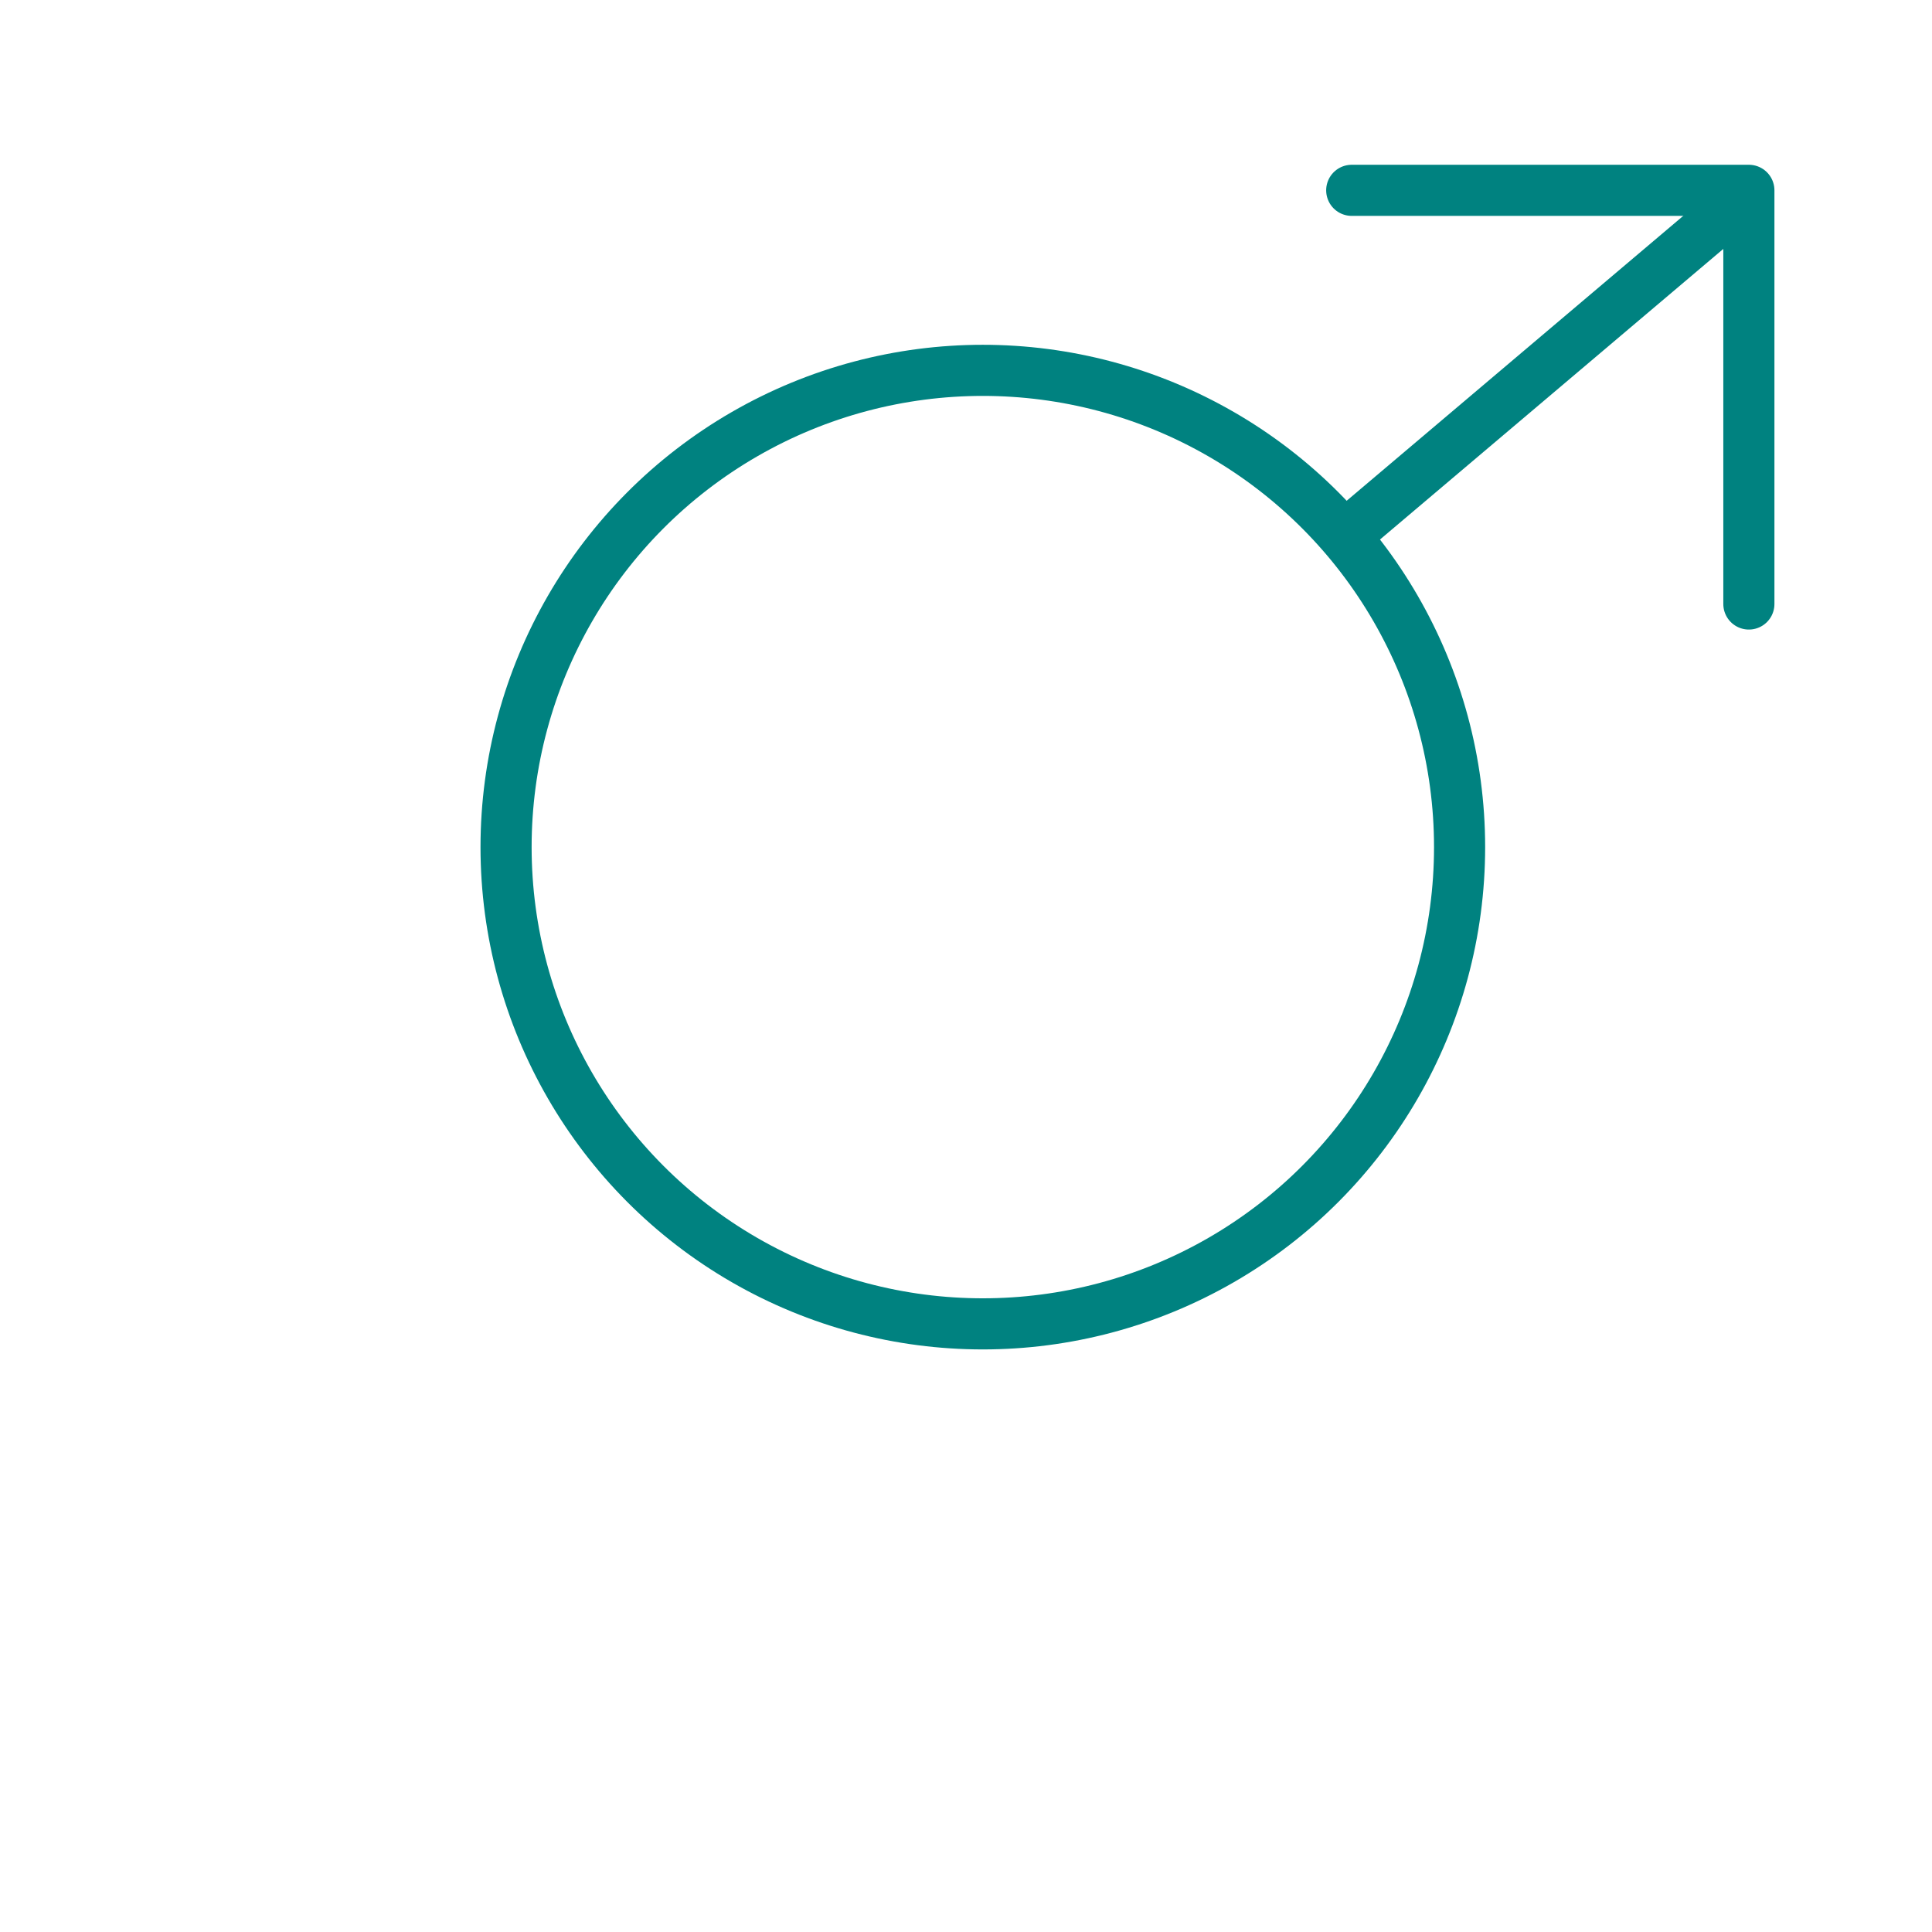 <?xml version='1.0' encoding='UTF-8'?>
<svg xmlns="http://www.w3.org/2000/svg" id="o" data-name="Symbole homme" viewBox="0 0 453.54 453.54">
  <defs>
    <style>
      .ca {
        fill: none;
        stroke: #008280;
        stroke-linecap: round;
        stroke-linejoin: round;
        stroke-width: 12px;
      }
    </style>
  </defs>
  <polyline class="ca" points="317.32 44.68 410.55 44.68 410.55 141.79"/>
  <line class="ca" x1="317.58" y1="124.19" x2="409.41" y2="46.46"/>
  <circle class="ca" cx="230.72" cy="198.86" r="111.92"/>
</svg>

